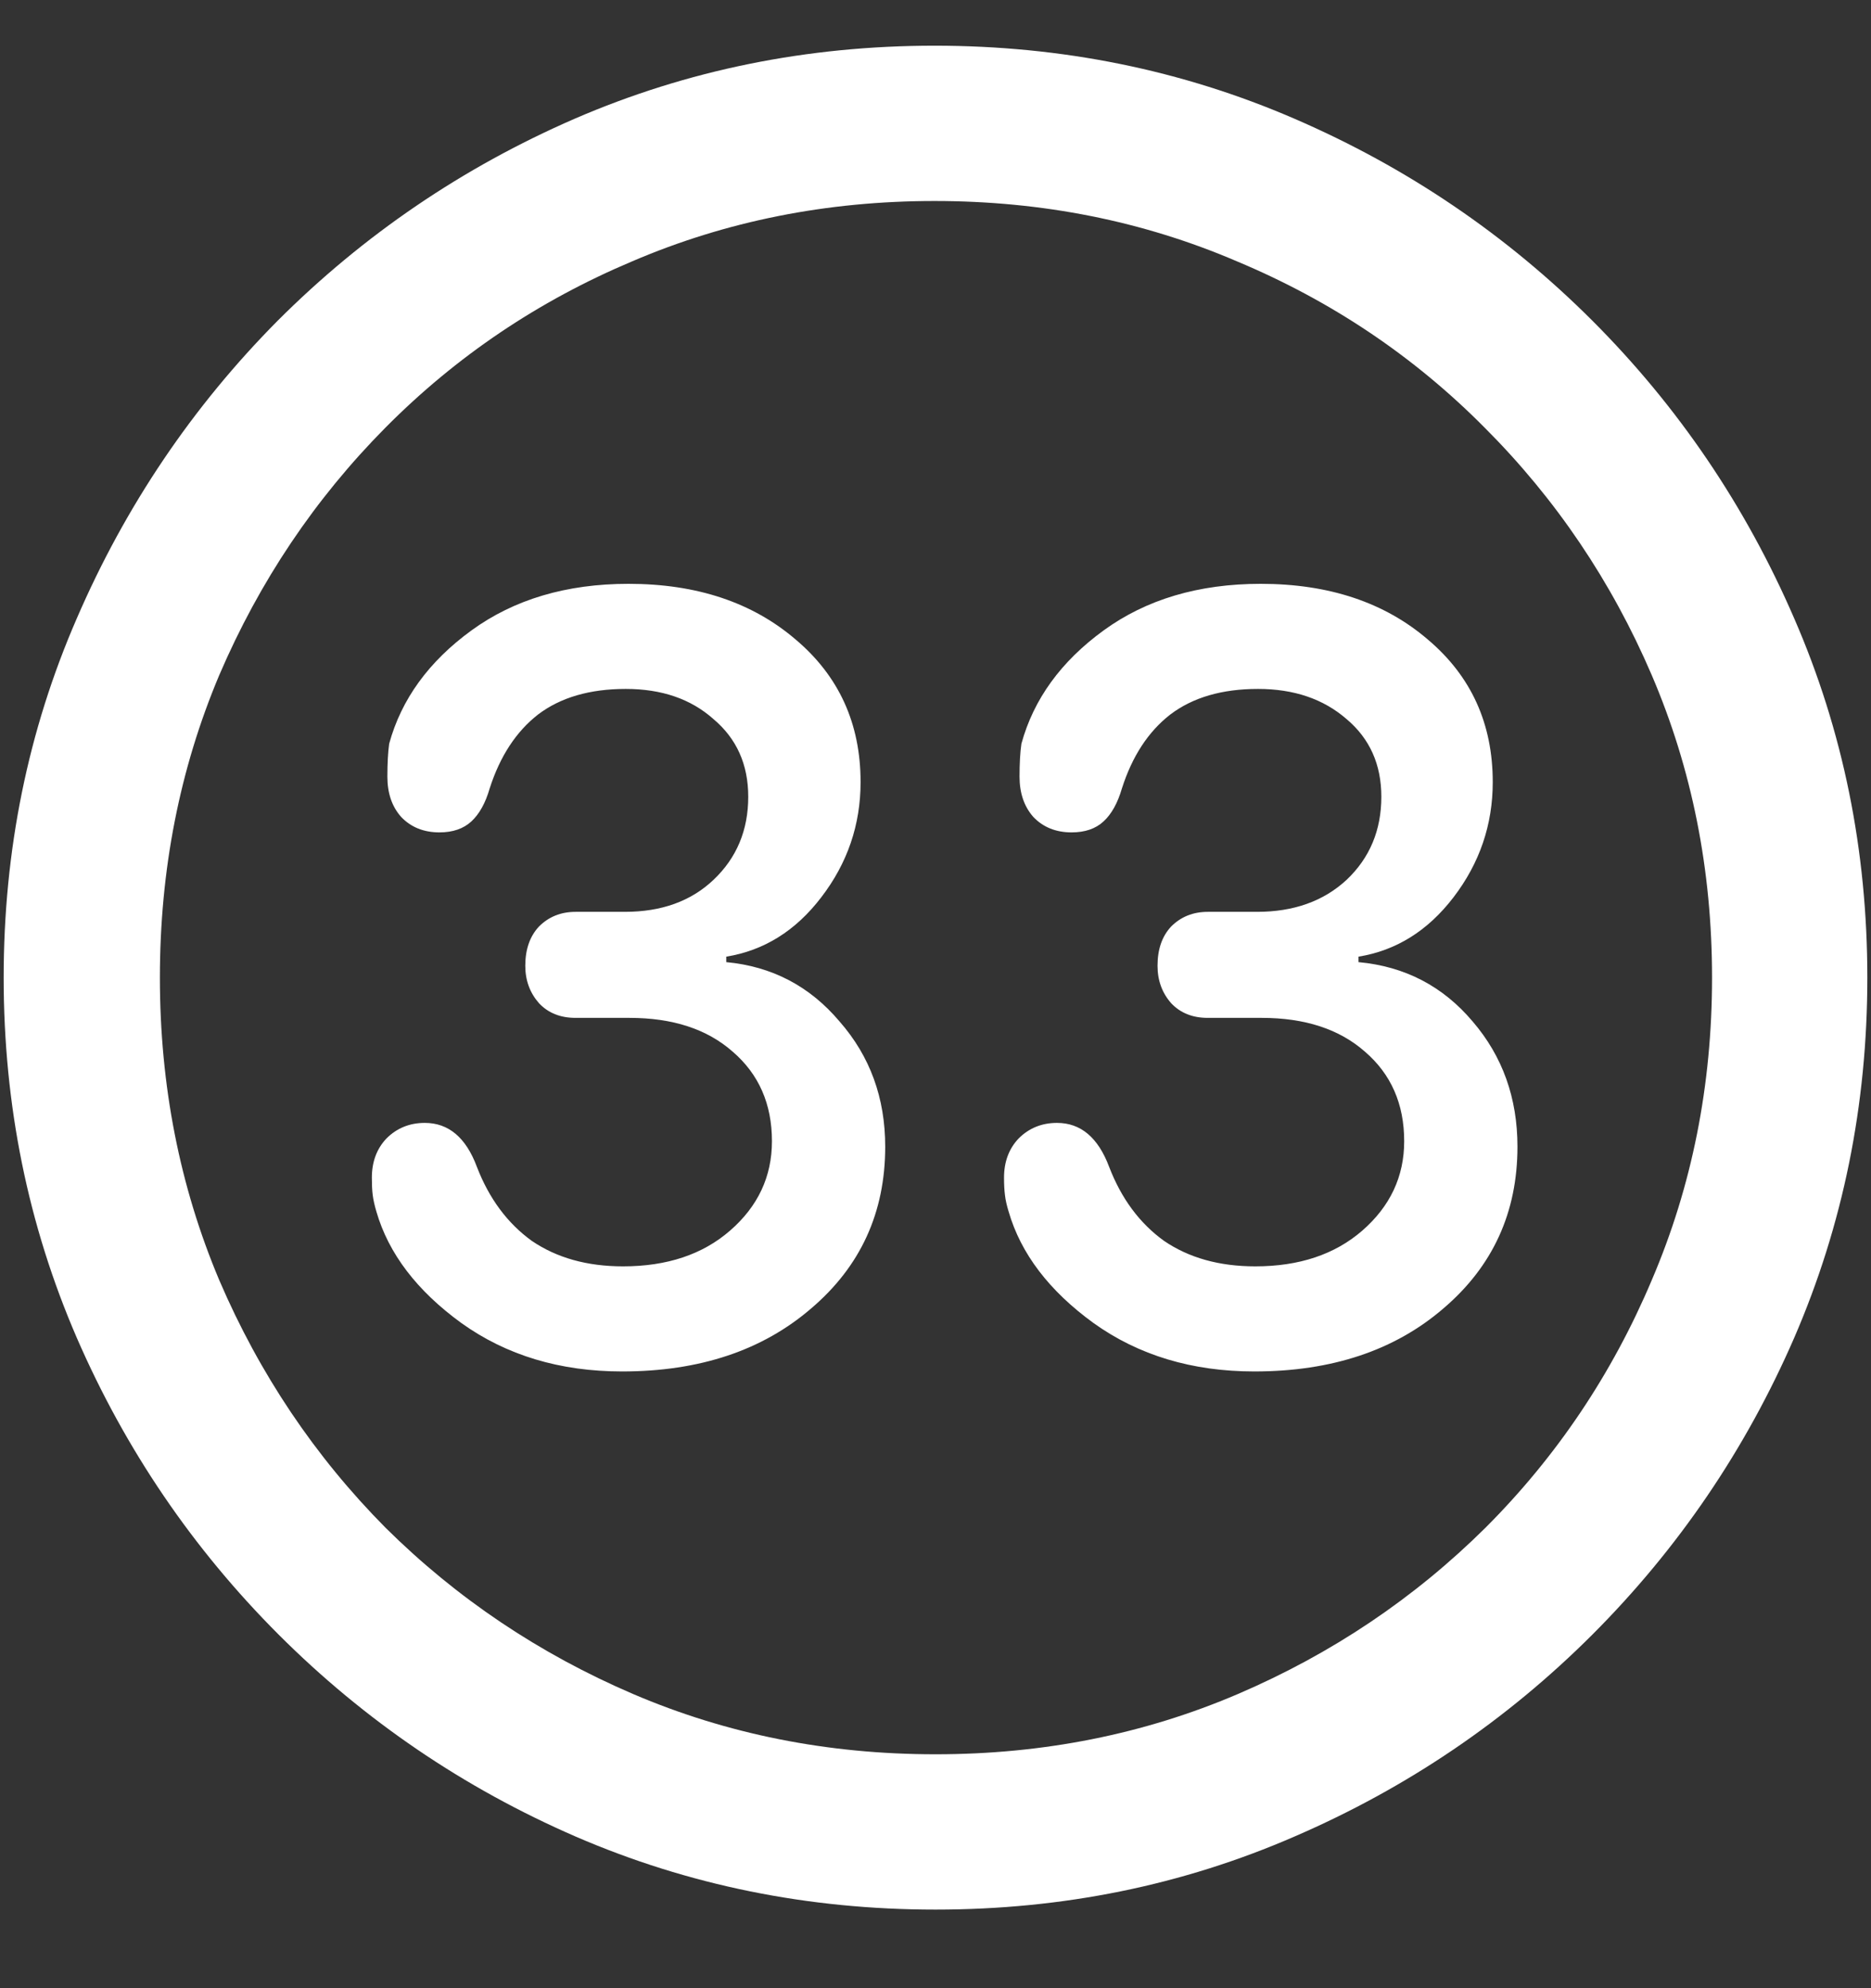 <?xml version="1.0" encoding="UTF-8"?>
<svg xmlns="http://www.w3.org/2000/svg" xmlns:xlink="http://www.w3.org/1999/xlink" width="24" height="25.5" viewBox="0 0 24 25.5" version="1.1">
<rect x="0" y="0" width="24" height="25.5" fill="#333333" stroke="none"/>
<g id="surface1">
<path style=" stroke:none;fill-rule:nonzero;fill:rgb(100%,100%,100%);fill-opacity:1;" d="M 12 24.492 C 13.633 24.492 15.168 24.18 16.605 23.555 C 18.051 22.93 19.324 22.066 20.426 20.965 C 21.527 19.863 22.391 18.594 23.016 17.156 C 23.641 15.711 23.953 14.172 23.953 12.539 C 23.953 10.906 23.641 9.371 23.016 7.934 C 22.391 6.488 21.527 5.215 20.426 4.113 C 19.324 3.012 18.051 2.148 16.605 1.523 C 15.16 0.898 13.621 0.586 11.988 0.586 C 10.355 0.586 8.816 0.898 7.371 1.523 C 5.934 2.148 4.664 3.012 3.562 4.113 C 2.469 5.215 1.609 6.488 0.984 7.934 C 0.359 9.371 0.047 10.906 0.047 12.539 C 0.047 14.172 0.359 15.711 0.984 17.156 C 1.609 18.594 2.473 19.863 3.574 20.965 C 4.676 22.066 5.945 22.93 7.383 23.555 C 8.828 24.18 10.367 24.492 12 24.492 Z M 12 22.5 C 10.617 22.5 9.324 22.242 8.121 21.727 C 6.918 21.211 5.859 20.5 4.945 19.594 C 4.039 18.68 3.328 17.621 2.812 16.418 C 2.305 15.215 2.051 13.922 2.051 12.539 C 2.051 11.156 2.305 9.863 2.812 8.66 C 3.328 7.457 4.039 6.398 4.945 5.484 C 5.852 4.57 6.906 3.859 8.109 3.352 C 9.312 2.836 10.605 2.578 11.988 2.578 C 13.371 2.578 14.664 2.836 15.867 3.352 C 17.078 3.859 18.137 4.57 19.043 5.484 C 19.957 6.398 20.672 7.457 21.188 8.66 C 21.703 9.863 21.961 11.156 21.961 12.539 C 21.961 13.922 21.703 15.215 21.188 16.418 C 20.68 17.621 19.969 18.68 19.055 19.594 C 18.141 20.5 17.082 21.211 15.879 21.727 C 14.676 22.242 13.383 22.5 12 22.5 Z M 7.98 17.59 C 8.973 17.59 9.781 17.32 10.406 16.781 C 11.039 16.242 11.355 15.551 11.355 14.707 C 11.355 14.082 11.16 13.547 10.77 13.102 C 10.387 12.648 9.902 12.395 9.316 12.34 L 9.316 12.27 C 9.801 12.191 10.207 11.938 10.535 11.508 C 10.871 11.07 11.039 10.578 11.039 10.031 C 11.039 9.281 10.762 8.672 10.207 8.203 C 9.652 7.727 8.938 7.488 8.062 7.488 C 7.266 7.488 6.594 7.688 6.047 8.086 C 5.5 8.484 5.148 8.969 4.992 9.539 C 4.977 9.648 4.969 9.789 4.969 9.961 C 4.969 10.172 5.027 10.344 5.145 10.477 C 5.27 10.609 5.434 10.676 5.637 10.676 C 5.809 10.676 5.945 10.629 6.047 10.535 C 6.148 10.441 6.227 10.301 6.281 10.113 C 6.414 9.699 6.621 9.383 6.902 9.164 C 7.191 8.945 7.566 8.836 8.027 8.836 C 8.488 8.836 8.863 8.965 9.152 9.223 C 9.449 9.473 9.598 9.805 9.598 10.219 C 9.598 10.648 9.449 11.004 9.152 11.285 C 8.863 11.559 8.484 11.695 8.016 11.695 L 7.383 11.695 C 7.195 11.695 7.039 11.758 6.914 11.883 C 6.797 12.008 6.738 12.176 6.738 12.387 C 6.738 12.574 6.797 12.734 6.914 12.867 C 7.031 12.992 7.188 13.055 7.383 13.055 L 8.074 13.055 C 8.629 13.055 9.07 13.199 9.398 13.488 C 9.734 13.777 9.902 14.16 9.902 14.637 C 9.902 15.09 9.723 15.473 9.363 15.785 C 9.012 16.09 8.555 16.242 7.992 16.242 C 7.531 16.242 7.141 16.133 6.82 15.914 C 6.508 15.688 6.273 15.371 6.117 14.965 C 5.977 14.59 5.754 14.402 5.449 14.402 C 5.254 14.402 5.09 14.469 4.957 14.602 C 4.832 14.734 4.77 14.902 4.77 15.105 C 4.77 15.191 4.773 15.266 4.781 15.328 C 4.789 15.391 4.805 15.461 4.828 15.539 C 4.984 16.078 5.348 16.555 5.918 16.969 C 6.496 17.383 7.184 17.59 7.98 17.59 Z M 16.09 17.59 C 17.082 17.59 17.891 17.32 18.516 16.781 C 19.148 16.242 19.465 15.551 19.465 14.707 C 19.465 14.082 19.273 13.547 18.891 13.102 C 18.508 12.648 18.02 12.395 17.426 12.34 L 17.426 12.27 C 17.91 12.191 18.316 11.938 18.645 11.508 C 18.98 11.07 19.148 10.578 19.148 10.031 C 19.148 9.281 18.871 8.672 18.316 8.203 C 17.762 7.727 17.047 7.488 16.172 7.488 C 15.375 7.488 14.703 7.688 14.156 8.086 C 13.609 8.484 13.258 8.969 13.102 9.539 C 13.086 9.648 13.078 9.789 13.078 9.961 C 13.078 10.172 13.137 10.344 13.254 10.477 C 13.379 10.609 13.543 10.676 13.746 10.676 C 13.918 10.676 14.055 10.629 14.156 10.535 C 14.258 10.441 14.336 10.301 14.391 10.113 C 14.523 9.699 14.73 9.383 15.012 9.164 C 15.301 8.945 15.676 8.836 16.137 8.836 C 16.598 8.836 16.977 8.965 17.273 9.223 C 17.57 9.473 17.719 9.805 17.719 10.219 C 17.719 10.648 17.57 11.004 17.273 11.285 C 16.977 11.559 16.594 11.695 16.125 11.695 L 15.492 11.695 C 15.305 11.695 15.148 11.758 15.023 11.883 C 14.906 12.008 14.848 12.176 14.848 12.387 C 14.848 12.574 14.906 12.734 15.023 12.867 C 15.141 12.992 15.297 13.055 15.492 13.055 L 16.184 13.055 C 16.738 13.055 17.18 13.199 17.508 13.488 C 17.844 13.777 18.012 14.16 18.012 14.637 C 18.012 15.09 17.832 15.473 17.473 15.785 C 17.121 16.09 16.664 16.242 16.102 16.242 C 15.641 16.242 15.25 16.133 14.93 15.914 C 14.617 15.688 14.383 15.371 14.227 14.965 C 14.086 14.59 13.863 14.402 13.559 14.402 C 13.363 14.402 13.199 14.469 13.066 14.602 C 12.941 14.734 12.879 14.902 12.879 15.105 C 12.879 15.191 12.883 15.266 12.891 15.328 C 12.898 15.391 12.914 15.461 12.938 15.539 C 13.094 16.078 13.457 16.555 14.027 16.969 C 14.605 17.383 15.293 17.59 16.09 17.59 Z M 16.09 17.59 "/>
</g>
</svg>

